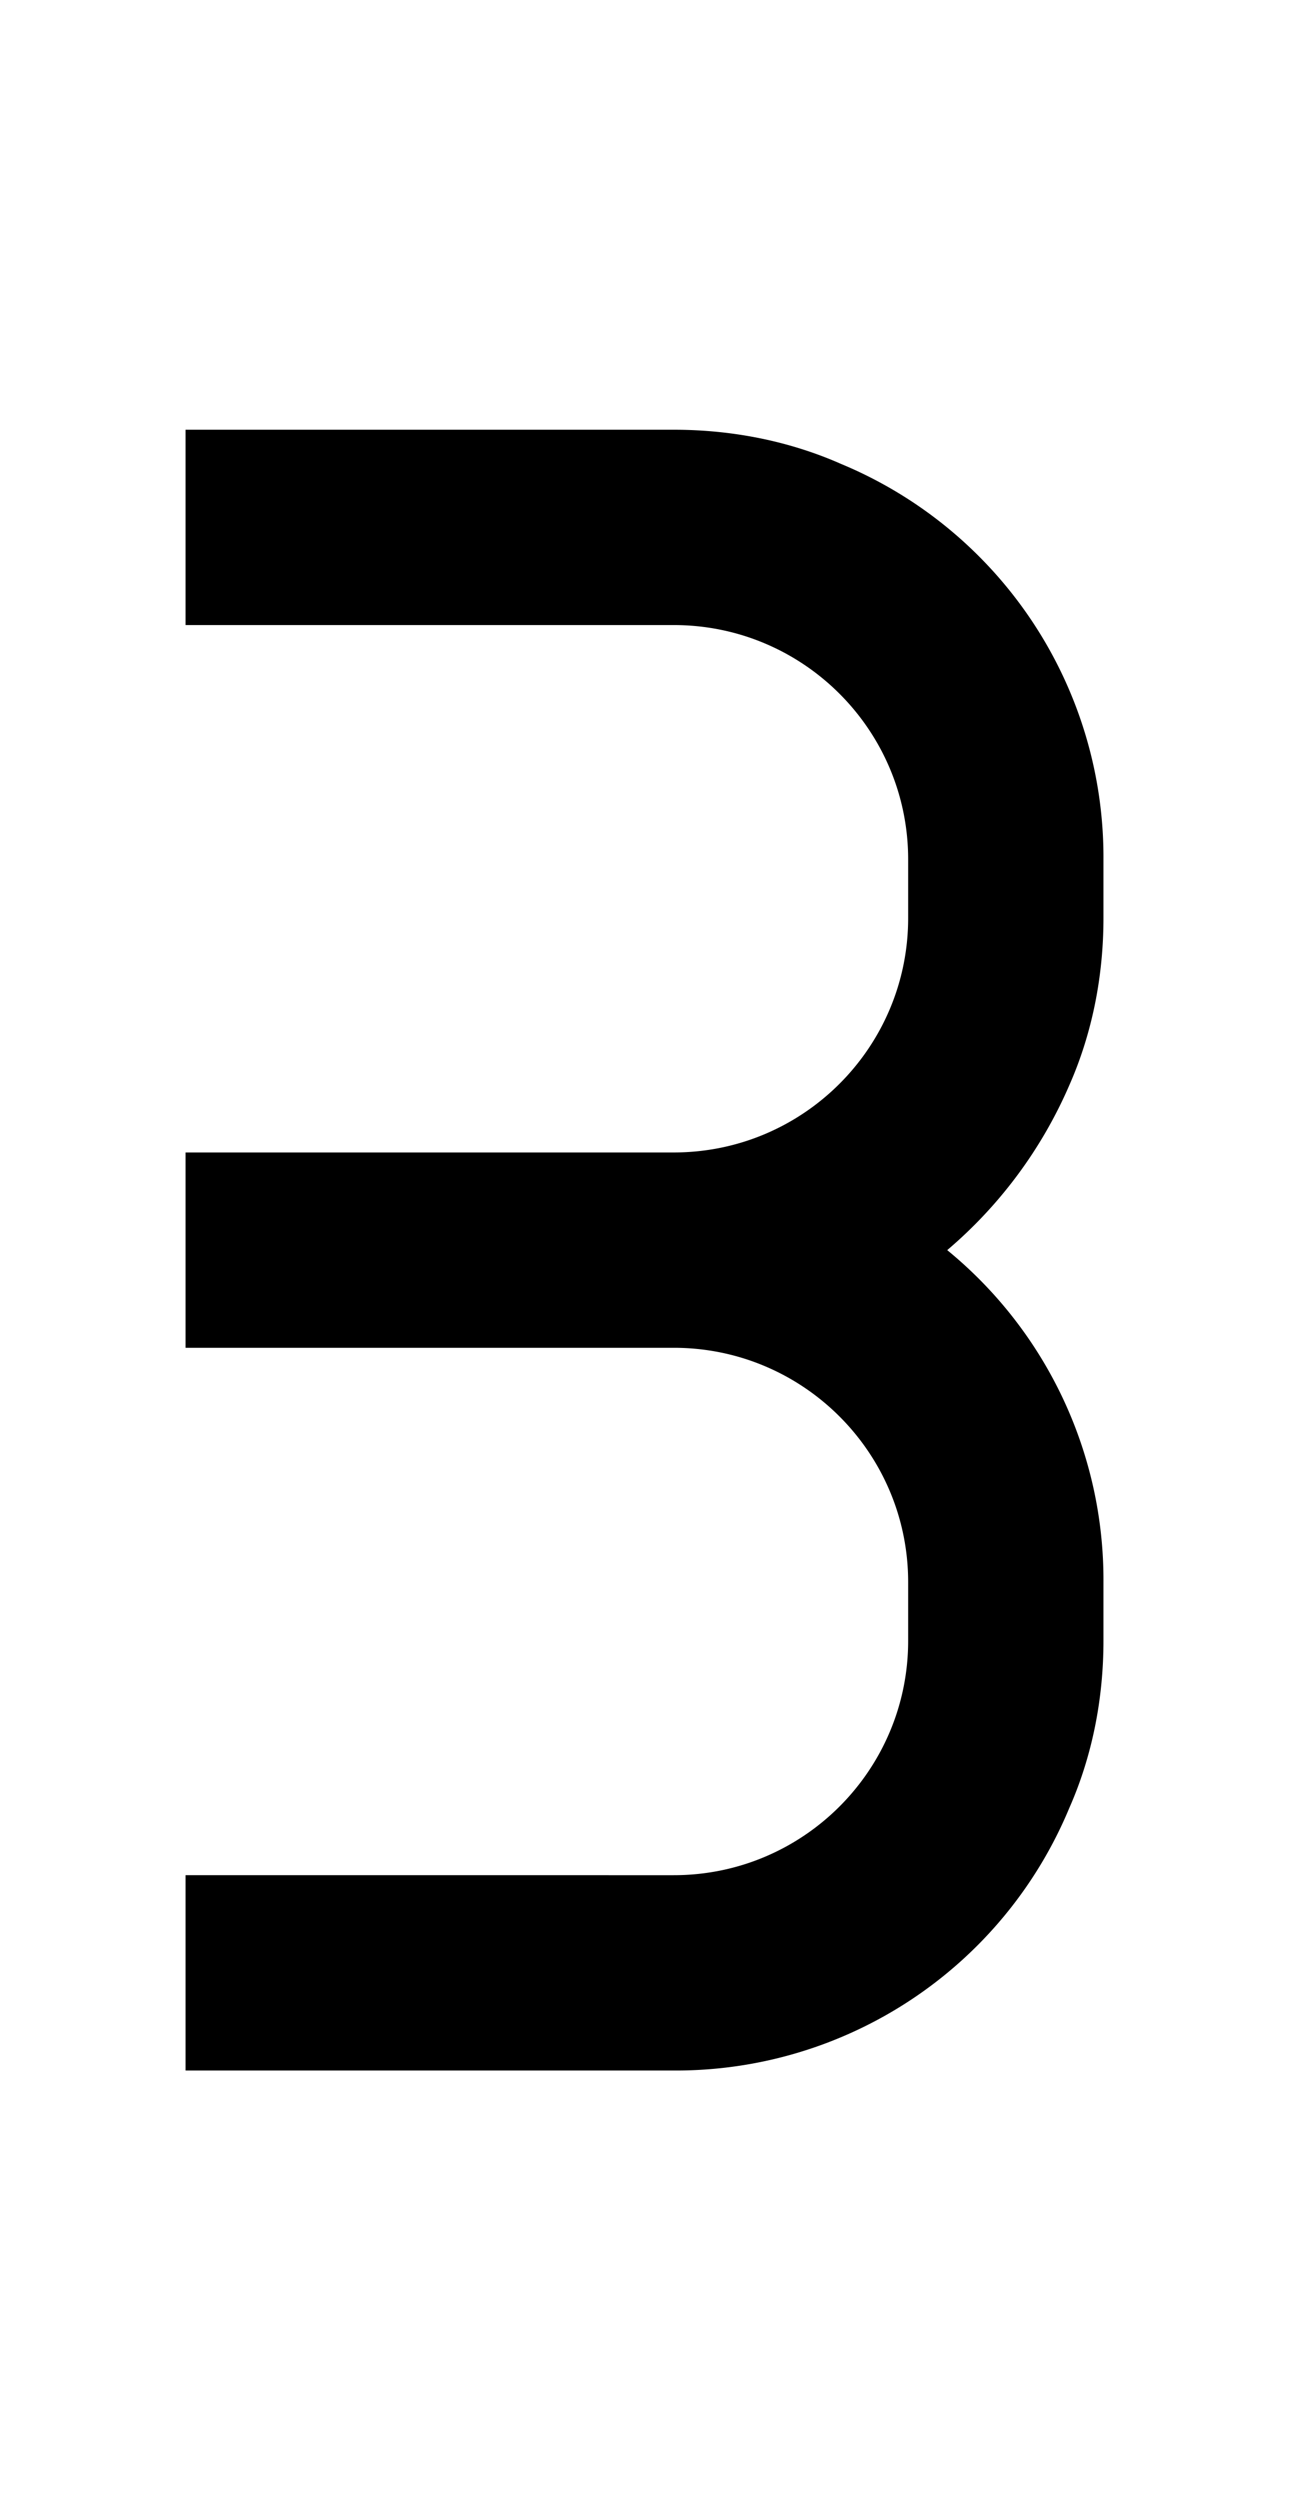 <svg xmlns="http://www.w3.org/2000/svg" viewBox="0 0 1056 2048"><path d="M876 889c19-43 28-90 28-137v-48a349 349 0 0 0-215-324c-43-19-90-28-137-28H152v160h400c106 0 192 86 192 192v48c0 106-86 192-192 192H152v160h400c106 0 192 86 192 192v48c0 106-86 192-192 192H152v160h400a349 349 0 0 0 324-215c19-43 28-90 28-137v-48a349 349 0 0 0-128-272 370 370 0 0 0 100-135Z"/></svg>